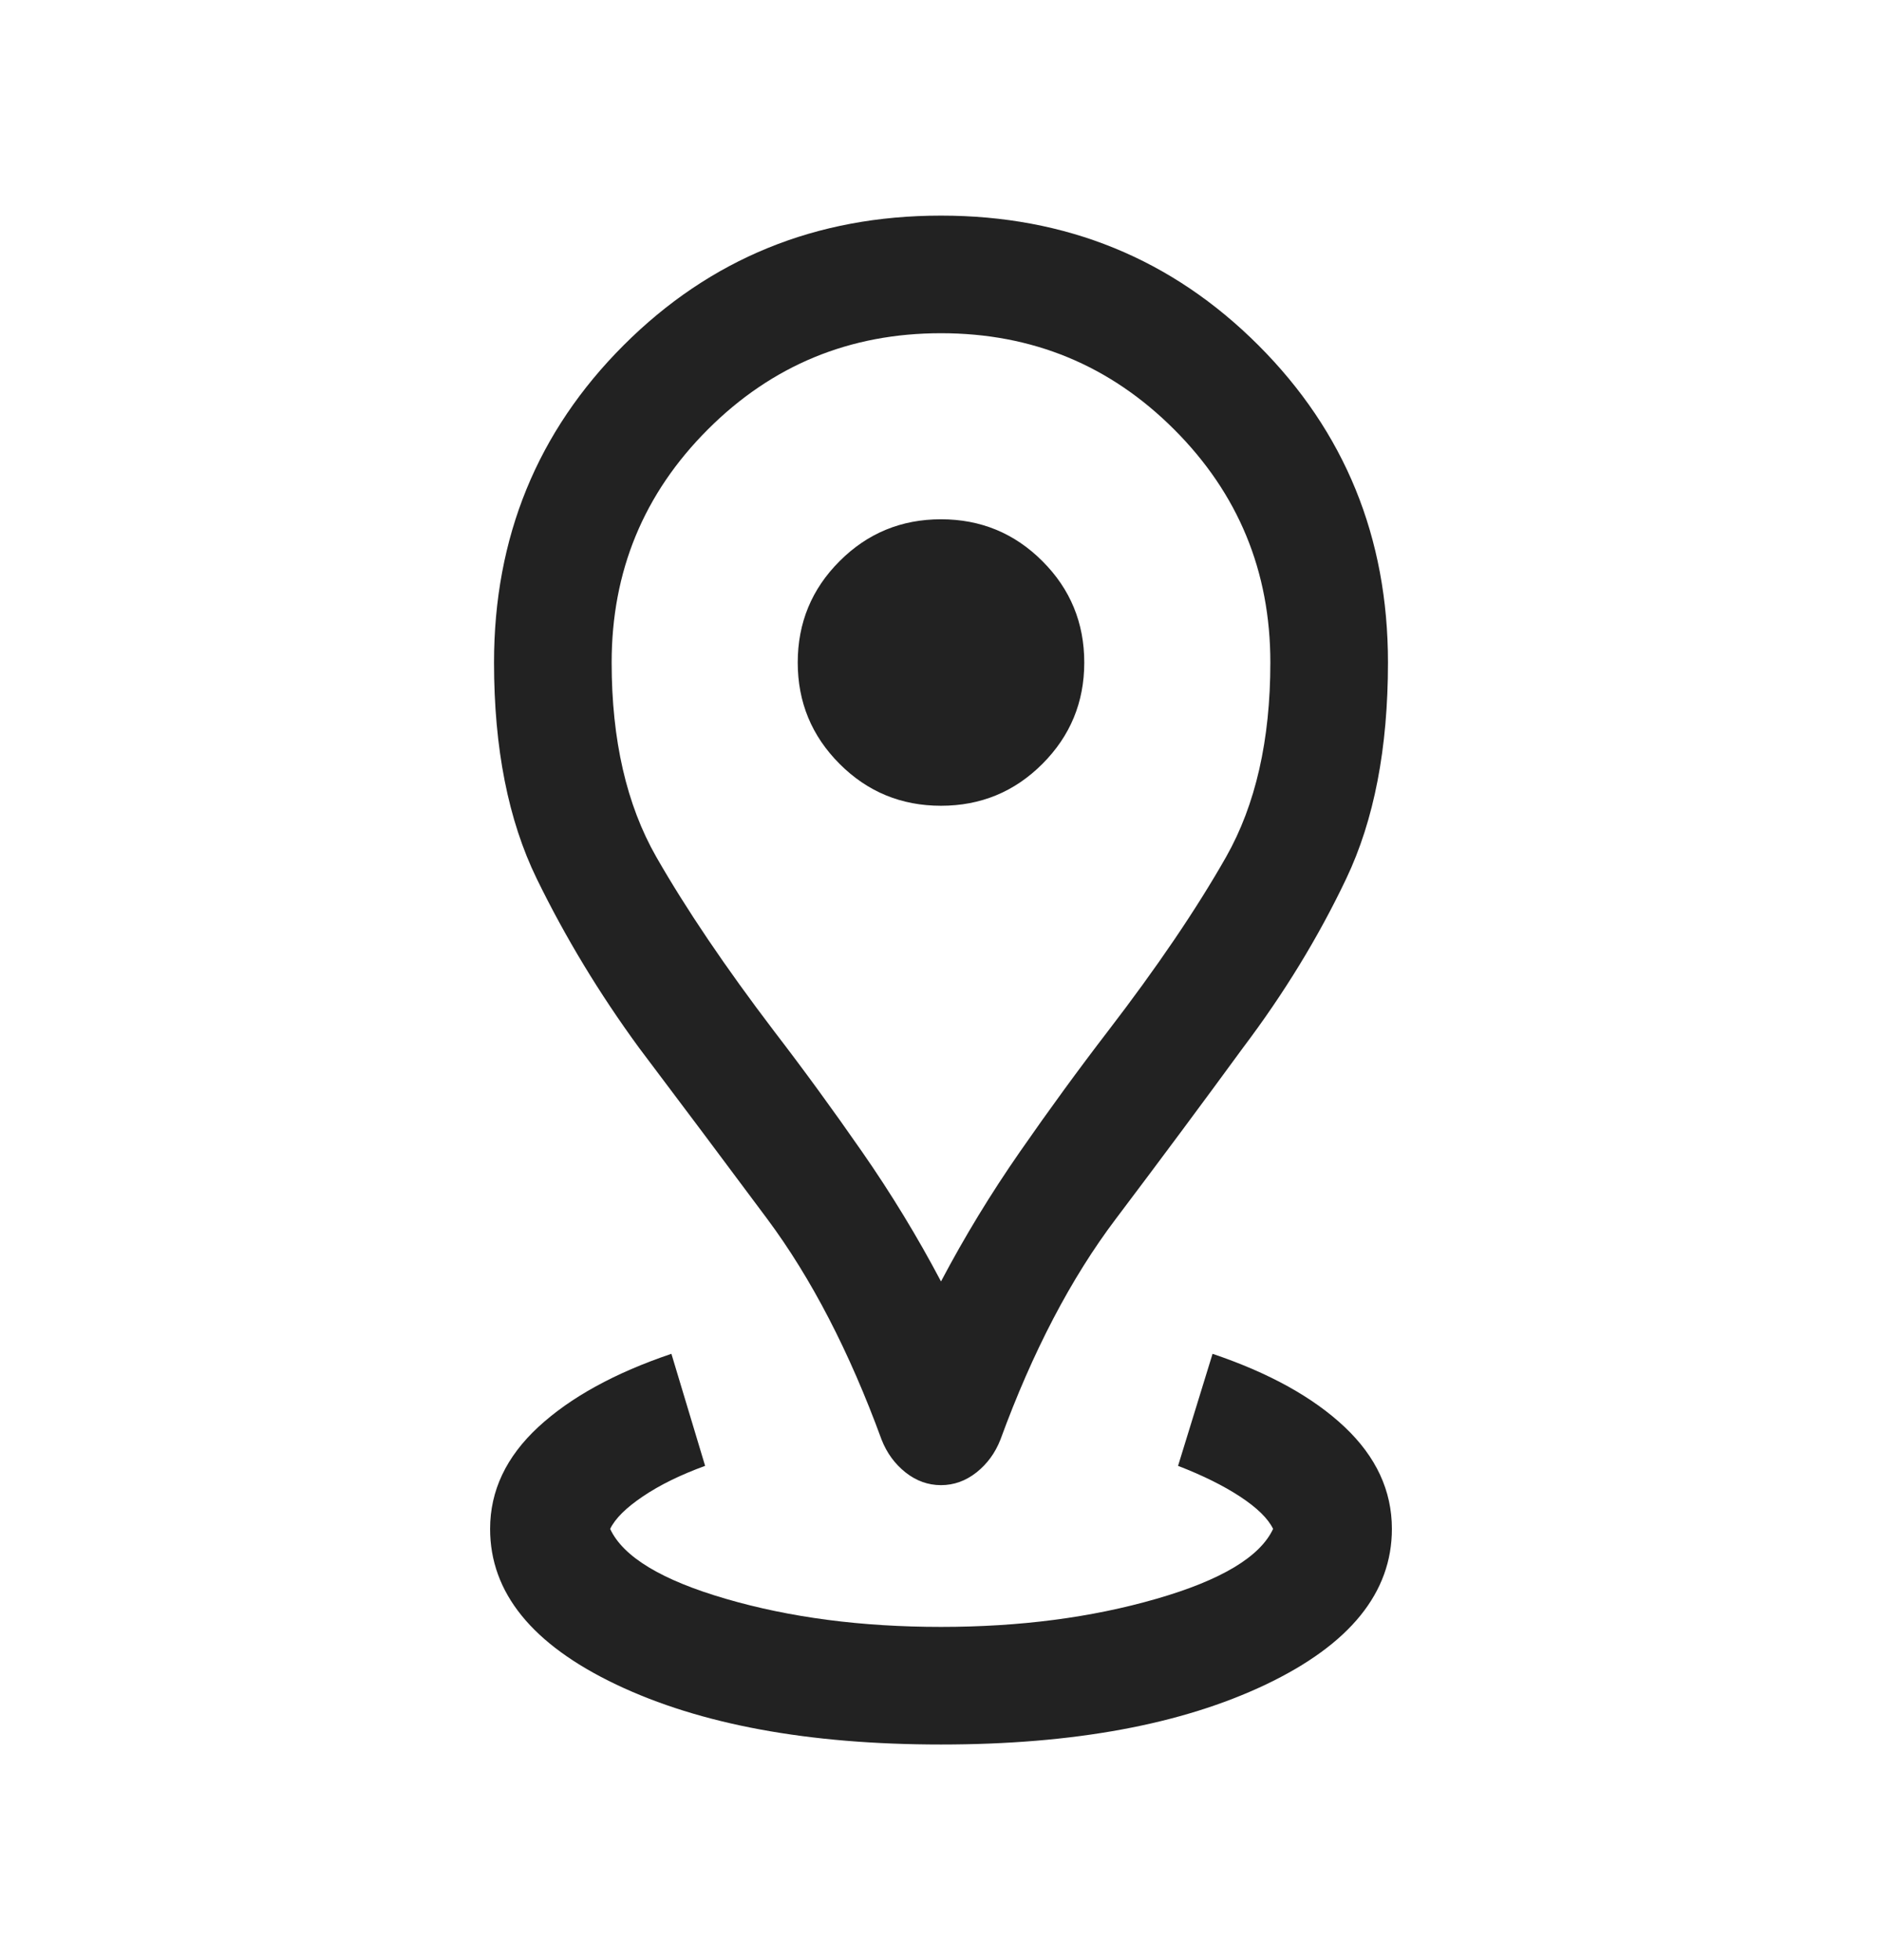 <svg width="24" height="25" viewBox="0 0 24 25" fill="none" xmlns="http://www.w3.org/2000/svg">
<mask id="mask0_13644_25295" style="mask-type:alpha" maskUnits="userSpaceOnUse" x="0" y="0" width="24" height="25">
<rect y="0.5" width="24" height="24" fill="#D9D9D9"/>
</mask>
<g mask="url(#mask0_13644_25295)">
<path d="M12 22.25C10.31 22.25 8.929 21.995 7.858 21.485C6.786 20.974 6.25 20.313 6.25 19.5C6.25 19.013 6.455 18.58 6.864 18.201C7.274 17.822 7.84 17.511 8.562 17.267L8.992 18.696C8.677 18.811 8.412 18.941 8.198 19.086C7.984 19.23 7.845 19.368 7.781 19.5C7.946 19.856 8.438 20.154 9.257 20.392C10.075 20.631 10.99 20.75 12 20.75C13.004 20.75 13.919 20.631 14.746 20.392C15.573 20.154 16.069 19.856 16.235 19.5C16.171 19.368 16.031 19.231 15.817 19.09C15.603 18.949 15.338 18.818 15.023 18.696L15.463 17.267C16.185 17.511 16.747 17.822 17.148 18.201C17.549 18.58 17.75 19.013 17.75 19.5C17.75 20.313 17.214 20.974 16.142 21.485C15.07 21.995 13.69 22.25 12 22.25ZM12 16.344C12.3 15.775 12.636 15.223 13.008 14.688C13.38 14.152 13.753 13.641 14.127 13.154C14.756 12.335 15.259 11.593 15.636 10.929C16.012 10.265 16.2 9.438 16.2 8.45C16.2 7.286 15.791 6.295 14.973 5.477C14.155 4.659 13.164 4.25 12 4.25C10.836 4.25 9.845 4.659 9.027 5.477C8.209 6.295 7.8 7.286 7.8 8.45C7.8 9.438 7.99 10.265 8.369 10.929C8.749 11.593 9.25 12.335 9.873 13.154C10.247 13.641 10.62 14.152 10.992 14.688C11.364 15.223 11.7 15.775 12 16.344ZM12 18.942C11.836 18.942 11.685 18.888 11.548 18.78C11.411 18.671 11.309 18.532 11.242 18.361C10.833 17.242 10.347 16.303 9.783 15.545C9.219 14.787 8.674 14.06 8.15 13.365C7.642 12.671 7.207 11.951 6.844 11.206C6.481 10.461 6.3 9.542 6.3 8.45C6.3 6.854 6.851 5.505 7.953 4.403C9.055 3.301 10.404 2.75 12 2.75C13.596 2.75 14.945 3.301 16.047 4.403C17.149 5.505 17.7 6.854 17.7 8.45C17.7 9.542 17.523 10.461 17.168 11.206C16.814 11.951 16.374 12.671 15.85 13.365C15.342 14.06 14.802 14.787 14.23 15.545C13.657 16.303 13.167 17.242 12.758 18.361C12.691 18.532 12.589 18.671 12.452 18.78C12.315 18.888 12.164 18.942 12 18.942ZM12 10.277C12.506 10.277 12.938 10.099 13.293 9.743C13.649 9.387 13.827 8.956 13.827 8.45C13.827 7.944 13.649 7.512 13.293 7.157C12.938 6.801 12.506 6.623 12 6.623C11.494 6.623 11.062 6.801 10.707 7.157C10.351 7.512 10.173 7.944 10.173 8.45C10.173 8.956 10.351 9.387 10.707 9.743C11.062 10.099 11.494 10.277 12 10.277Z" fill="#222222"/>
</g>
</svg>
